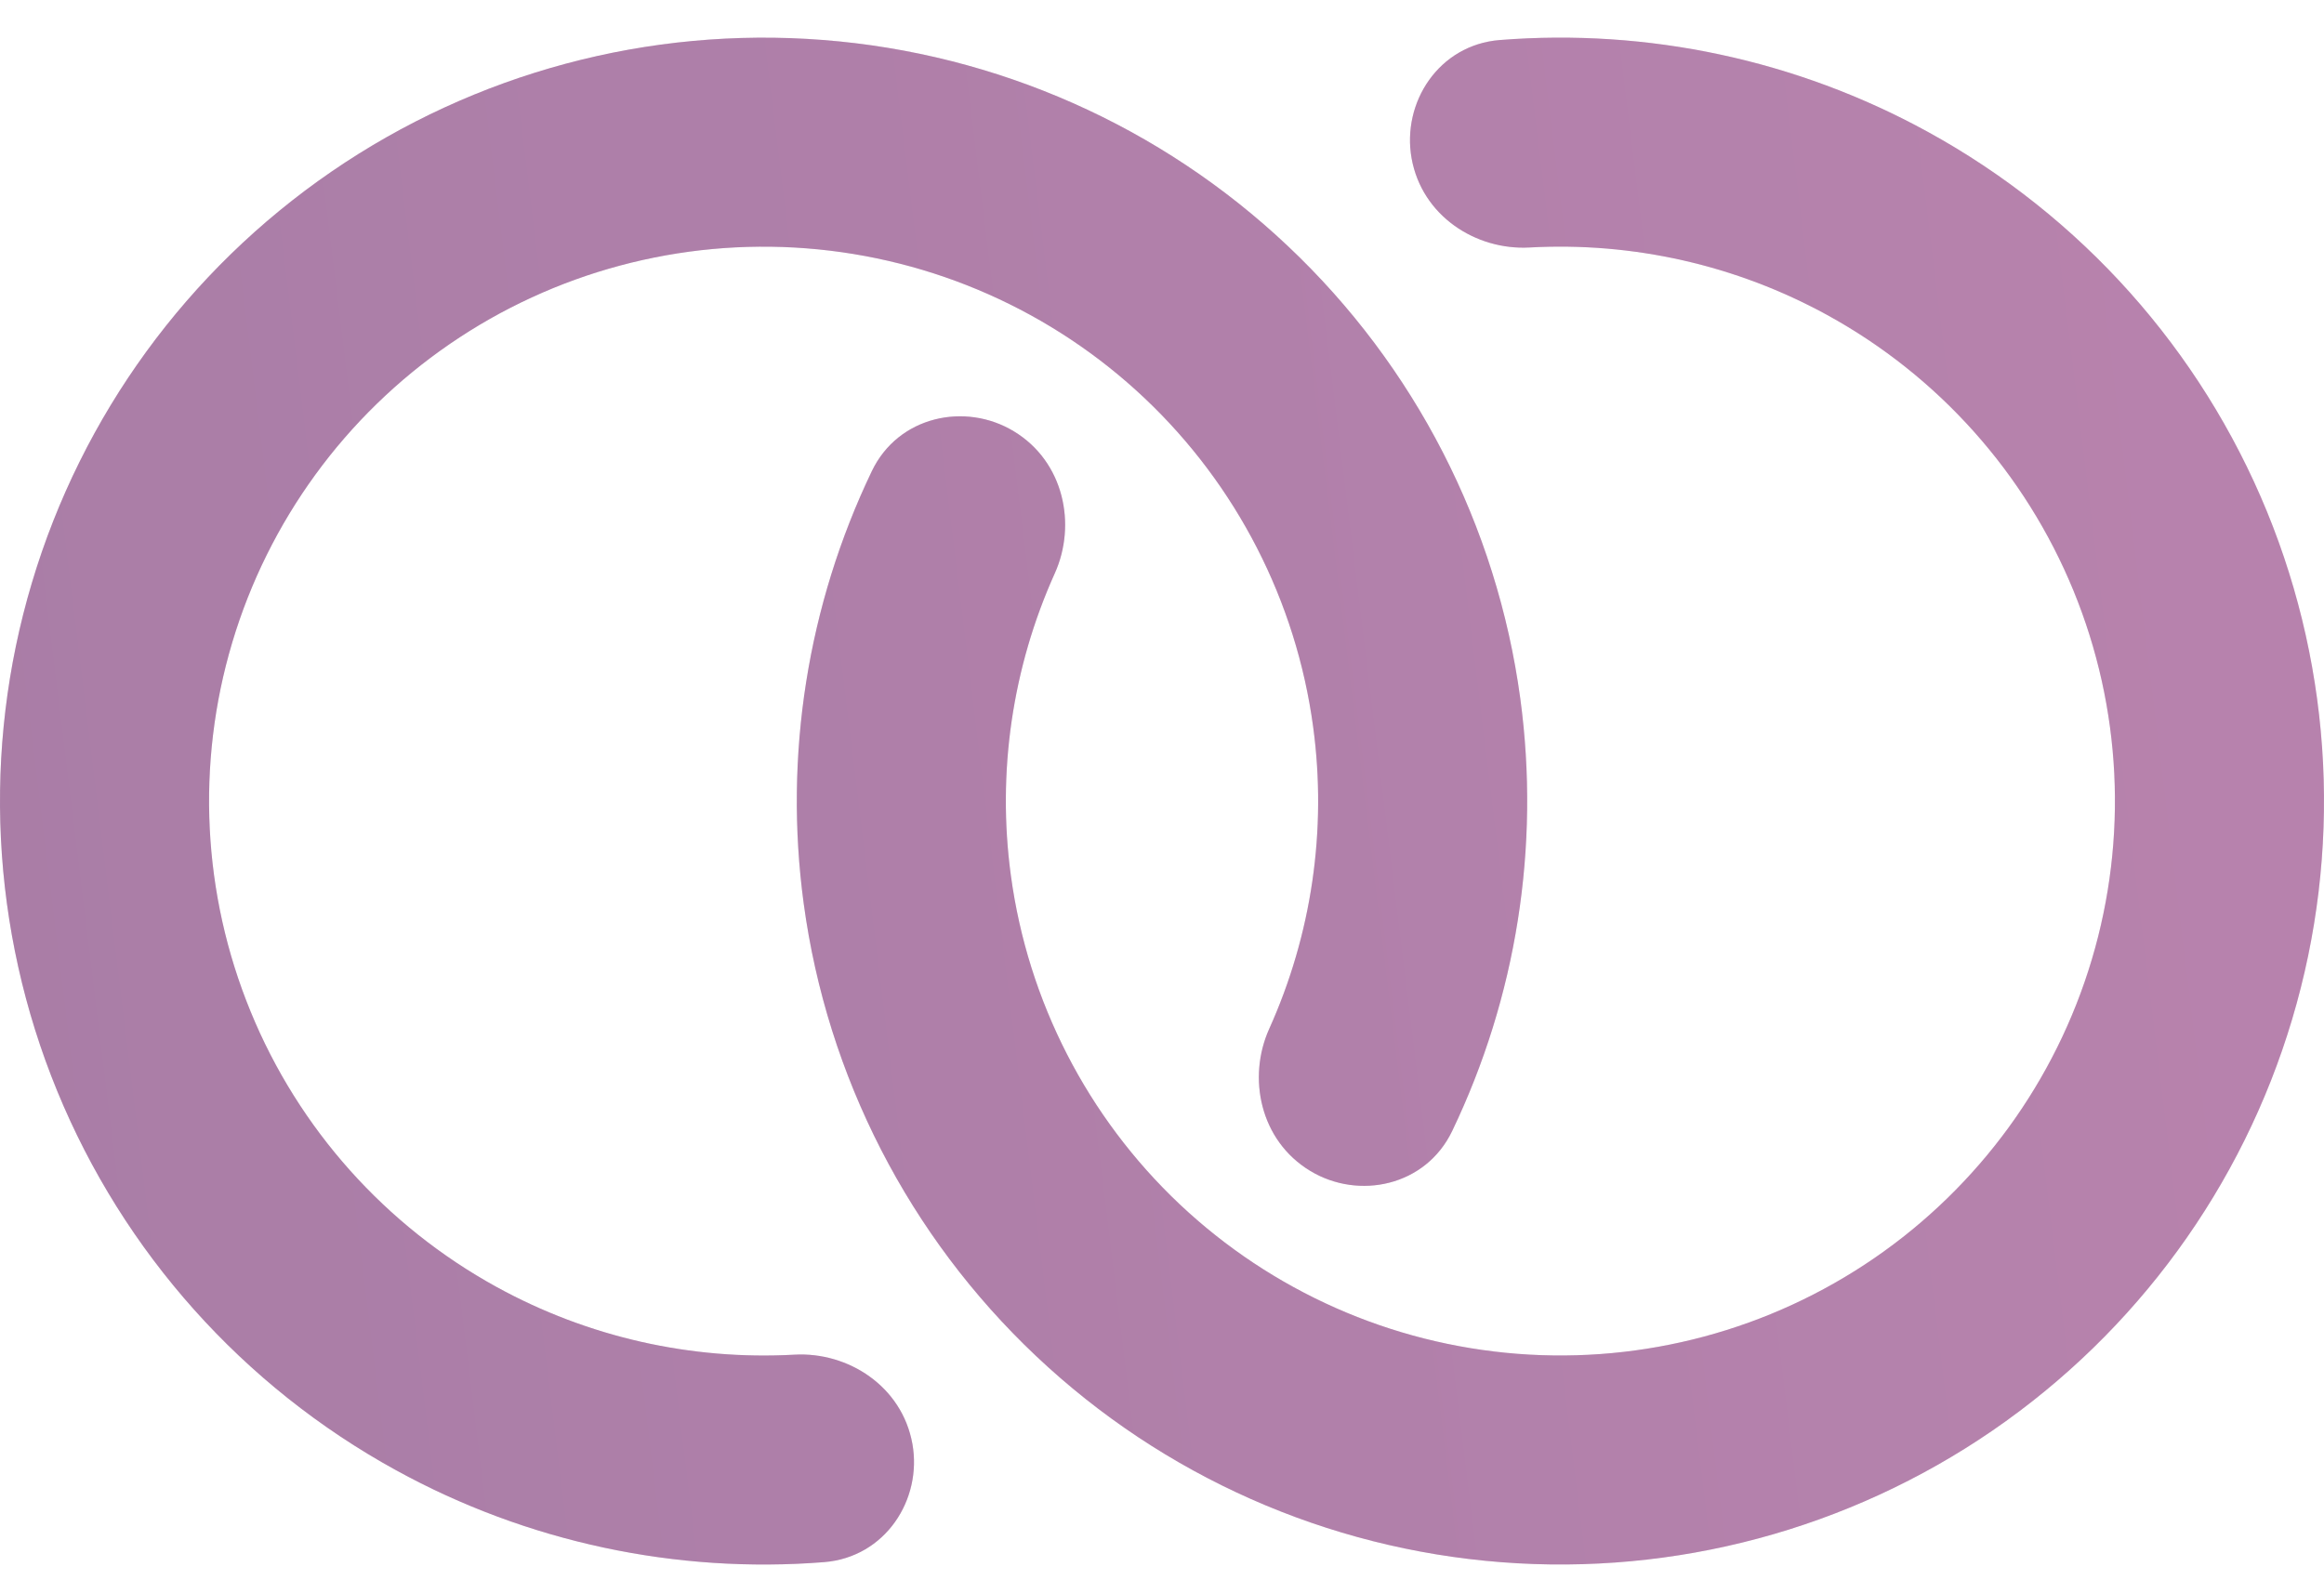 <svg width="35" height="24" viewBox="0 0 35 24" fill="none" xmlns="http://www.w3.org/2000/svg">
<g id="Logo">
<path d="M29.035 1.987C27.06 0.902 24.818 0.426 22.587 0.603C21.669 0.676 21.109 1.543 21.259 2.385C21.415 3.253 22.228 3.773 23.035 3.728C24.589 3.642 26.144 3.991 27.52 4.746C29.194 5.665 30.502 7.13 31.227 8.897C31.951 10.663 32.049 12.624 31.503 14.454C30.957 16.284 29.801 17.871 28.227 18.952C26.653 20.033 24.756 20.541 22.853 20.393C20.949 20.245 19.154 19.45 17.765 18.139C16.377 16.828 15.48 15.081 15.224 13.188C15.013 11.633 15.246 10.056 15.885 8.637C16.217 7.901 16.024 6.954 15.269 6.497C14.538 6.054 13.528 6.266 13.13 7.097C12.163 9.114 11.802 11.378 12.104 13.611C12.457 16.216 13.692 18.622 15.604 20.427C17.515 22.233 19.987 23.329 22.608 23.532C25.23 23.736 27.842 23.036 30.009 21.548C32.177 20.059 33.769 17.874 34.52 15.354C35.272 12.835 35.137 10.134 34.139 7.701C33.141 5.269 31.34 3.252 29.035 1.987Z" fill="url(#paint0_linear_29_932)"/>
<path d="M29.035 1.987C27.06 0.902 24.818 0.426 22.587 0.603C21.669 0.676 21.109 1.543 21.259 2.385C21.415 3.253 22.228 3.773 23.035 3.728C24.589 3.642 26.144 3.991 27.52 4.746C29.194 5.665 30.502 7.13 31.227 8.897C31.951 10.663 32.049 12.624 31.503 14.454C30.957 16.284 29.801 17.871 28.227 18.952C26.653 20.033 24.756 20.541 22.853 20.393C20.949 20.245 19.154 19.45 17.765 18.139C16.377 16.828 15.48 15.081 15.224 13.188C15.013 11.633 15.246 10.056 15.885 8.637C16.217 7.901 16.024 6.954 15.269 6.497C14.538 6.054 13.528 6.266 13.13 7.097C12.163 9.114 11.802 11.378 12.104 13.611C12.457 16.216 13.692 18.622 15.604 20.427C17.515 22.233 19.987 23.329 22.608 23.532C25.23 23.736 27.842 23.036 30.009 21.548C32.177 20.059 33.769 17.874 34.52 15.354C35.272 12.835 35.137 10.134 34.139 7.701C33.141 5.269 31.34 3.252 29.035 1.987Z" fill="#8C6193" fill-opacity="0.25"/>
<path d="M5.965 22.147C7.94 23.232 10.182 23.708 12.412 23.531C13.331 23.458 13.891 22.591 13.741 21.75C13.585 20.881 12.772 20.361 11.965 20.406C10.411 20.492 8.856 20.143 7.48 19.387C5.807 18.468 4.498 17.004 3.774 15.237C3.049 13.471 2.951 11.509 3.497 9.68C4.043 7.85 5.199 6.263 6.773 5.182C8.347 4.101 10.244 3.593 12.147 3.741C14.051 3.889 15.846 4.684 17.235 5.995C18.623 7.306 19.52 9.054 19.776 10.946C19.987 12.501 19.754 14.078 19.115 15.497C18.783 16.233 18.976 17.18 19.731 17.637C20.462 18.08 21.472 17.868 21.87 17.037C22.837 15.02 23.198 12.756 22.896 10.523C22.543 7.918 21.308 5.512 19.396 3.707C17.485 1.901 15.013 0.805 12.392 0.602C9.77 0.398 7.158 1.098 4.991 2.586C2.823 4.075 1.231 6.26 0.48 8.78C-0.272 11.299 -0.137 14 0.861 16.433C1.859 18.865 3.66 20.882 5.965 22.147Z" fill="url(#paint1_linear_29_932)"/>
<path d="M5.965 22.147C7.94 23.232 10.182 23.708 12.412 23.531C13.331 23.458 13.891 22.591 13.741 21.75C13.585 20.881 12.772 20.361 11.965 20.406C10.411 20.492 8.856 20.143 7.48 19.387C5.807 18.468 4.498 17.004 3.774 15.237C3.049 13.471 2.951 11.509 3.497 9.68C4.043 7.85 5.199 6.263 6.773 5.182C8.347 4.101 10.244 3.593 12.147 3.741C14.051 3.889 15.846 4.684 17.235 5.995C18.623 7.306 19.52 9.054 19.776 10.946C19.987 12.501 19.754 14.078 19.115 15.497C18.783 16.233 18.976 17.18 19.731 17.637C20.462 18.08 21.472 17.868 21.87 17.037C22.837 15.02 23.198 12.756 22.896 10.523C22.543 7.918 21.308 5.512 19.396 3.707C17.485 1.901 15.013 0.805 12.392 0.602C9.77 0.398 7.158 1.098 4.991 2.586C2.823 4.075 1.231 6.26 0.48 8.78C-0.272 11.299 -0.137 14 0.861 16.433C1.859 18.865 3.66 20.882 5.965 22.147Z" fill="#8C6193" fill-opacity="0.25"/>
</g>
<defs>
<linearGradient id="paint0_linear_29_932" x1="1.23117e-06" y1="23.567" x2="165.644" y2="3.251" gradientUnits="userSpaceOnUse">
<stop offset="0" stop-color="#B387AE"/>
<stop offset="0.5" stop-color="#DF98C3"/>
<stop offset="1" stop-color="#FDA4CF"/>
</linearGradient>
<linearGradient id="paint1_linear_29_932" x1="1.23117e-06" y1="23.567" x2="165.644" y2="3.251" gradientUnits="userSpaceOnUse">
<stop offset="0" stop-color="#B387AE"/>
<stop offset="0.5" stop-color="#DF98C3"/>
<stop offset="1" stop-color="#FDA4CF"/>
</linearGradient>
</defs>
</svg>
